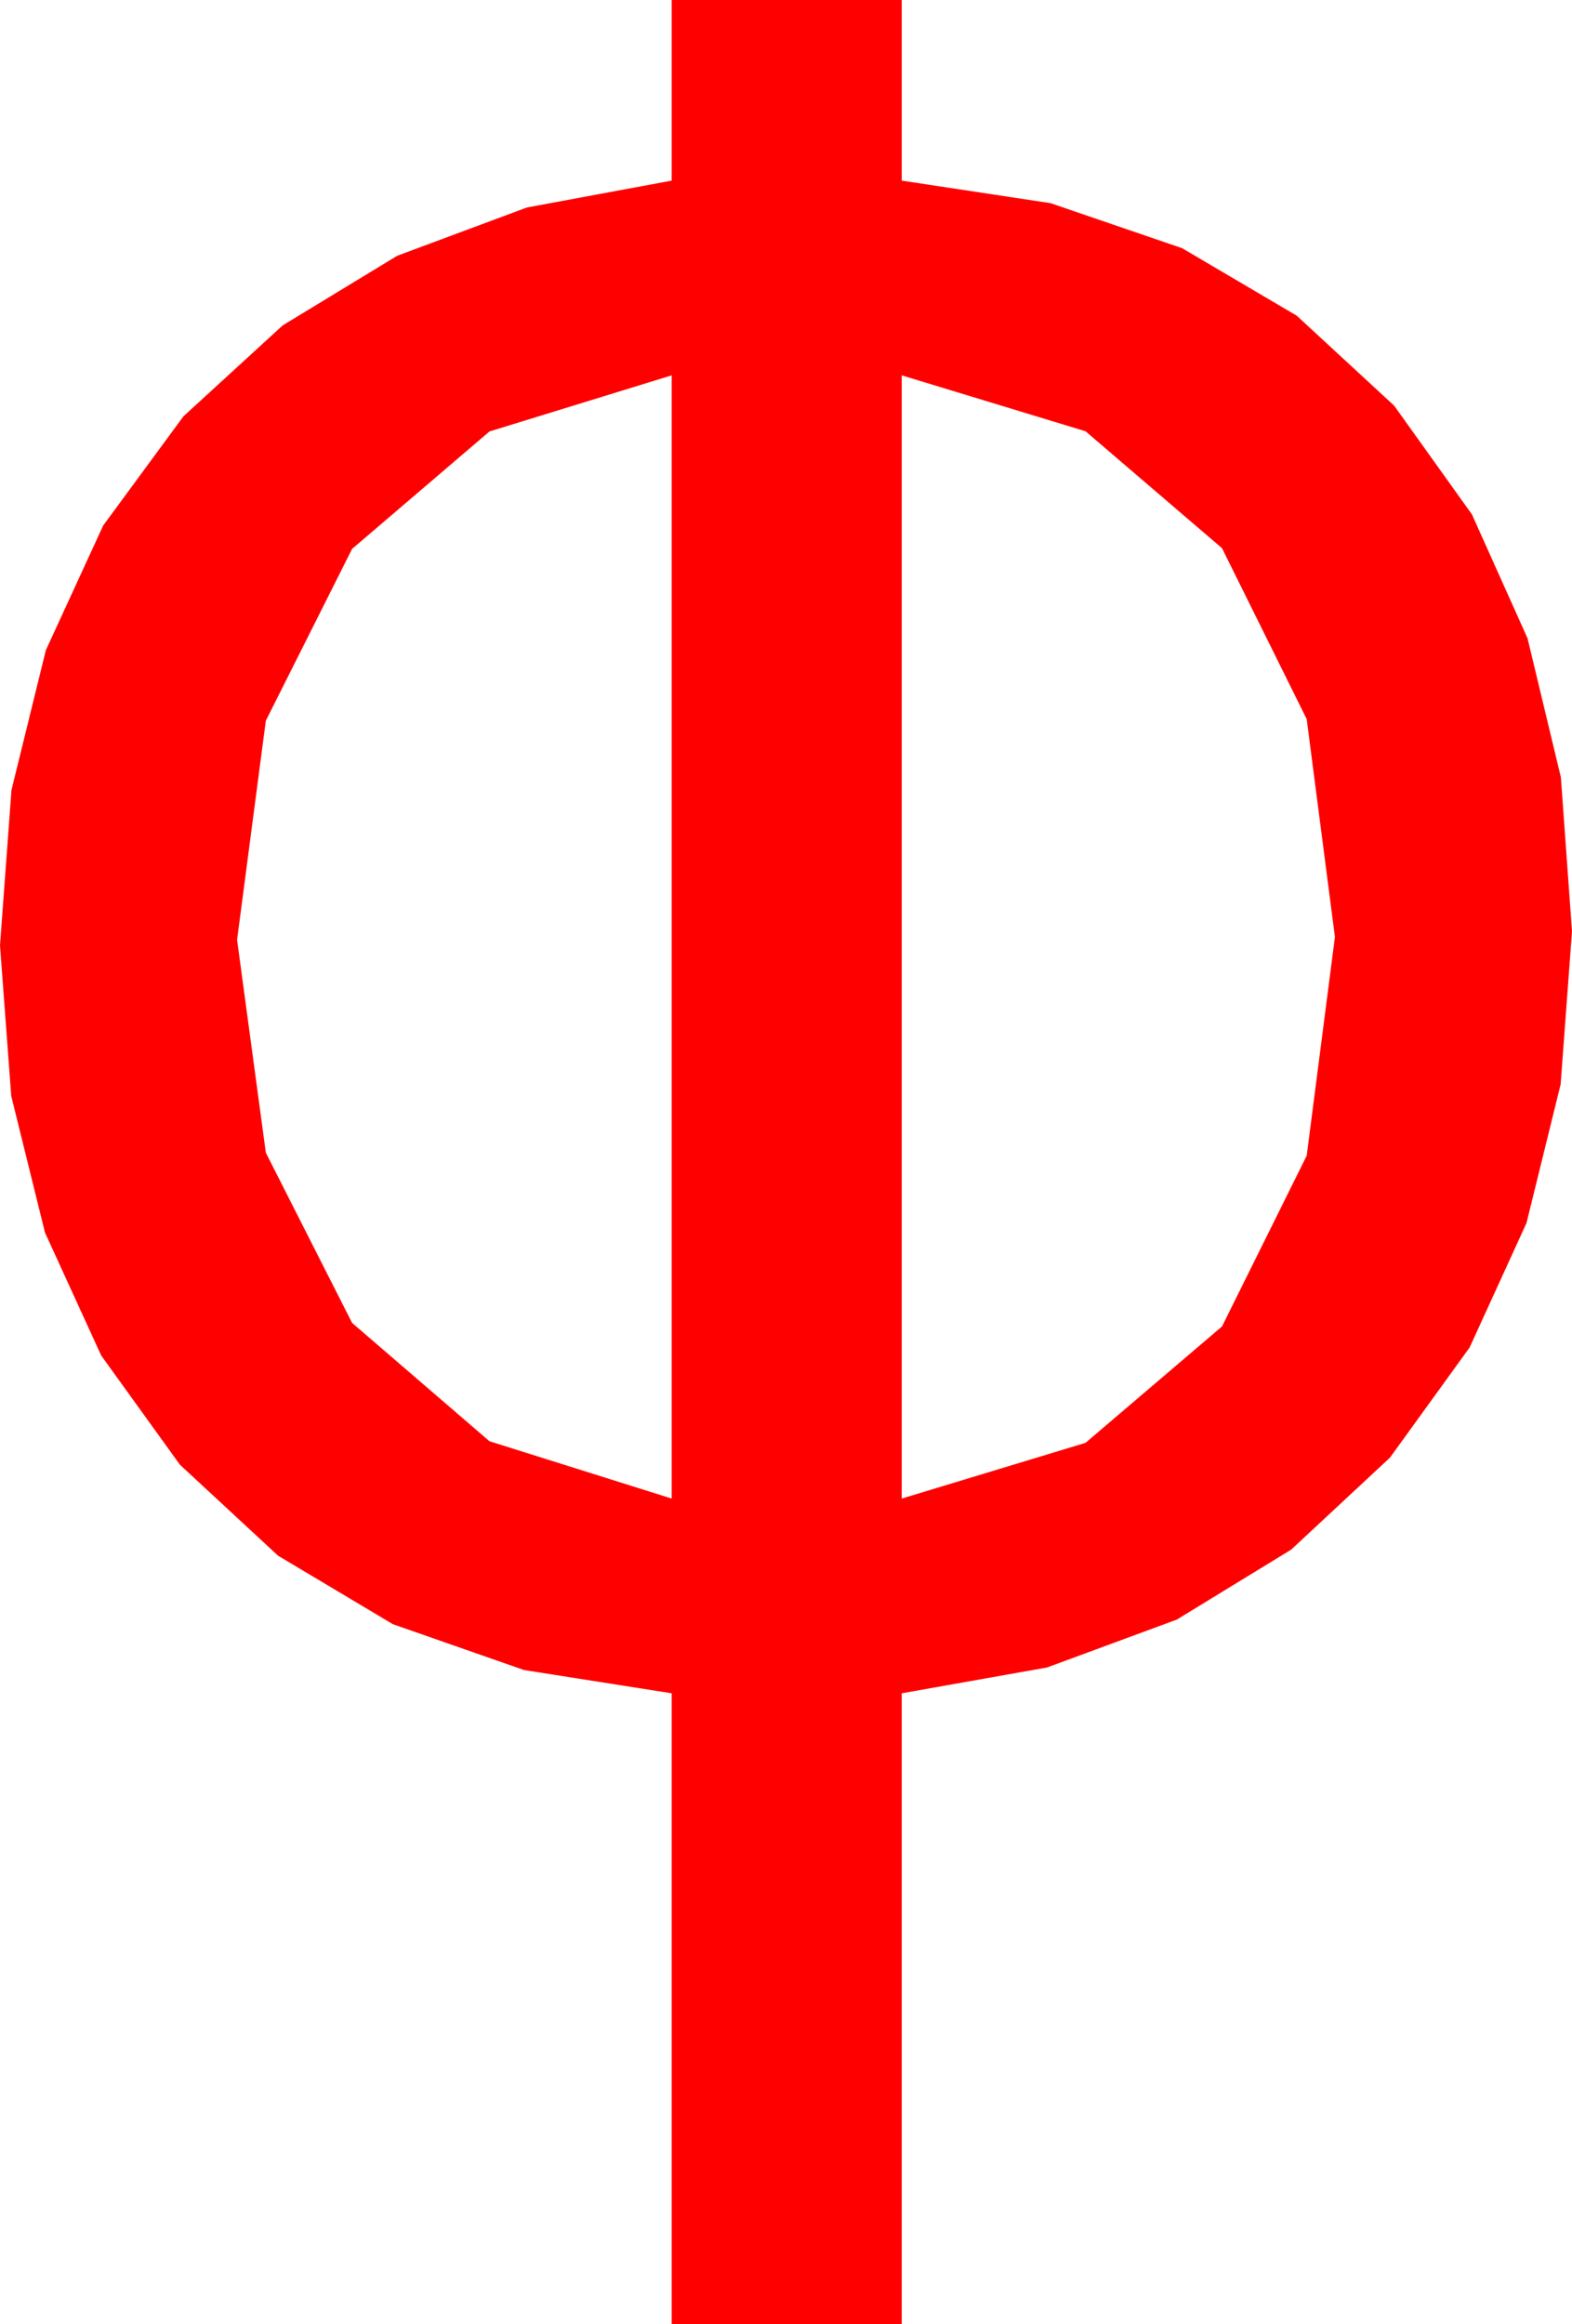 <?xml version="1.0" encoding="utf-8"?>
<!DOCTYPE svg PUBLIC "-//W3C//DTD SVG 1.1//EN" "http://www.w3.org/Graphics/SVG/1.1/DTD/svg11.dtd">
<svg width="32.637" height="48.252" xmlns="http://www.w3.org/2000/svg" xmlns:xlink="http://www.w3.org/1999/xlink" xmlns:xml="http://www.w3.org/XML/1998/namespace" version="1.1">
  <g>
    <g>
      <path style="fill:#FF0000;fill-opacity:1" d="M18.721,7.793L18.721,31.113 22.537,29.956 25.371,27.539 27.129,23.994 27.715,19.453 27.129,14.93 25.371,11.382 22.537,8.954 18.721,7.793z M13.945,7.793L10.162,8.958 7.31,11.396 5.519,14.963 4.922,19.512 5.519,23.932 7.31,27.466 10.162,29.923 13.945,31.113 13.945,7.793z M13.945,0L18.721,0 18.721,3.75 21.81,4.218 24.543,5.153 26.922,6.554 28.945,8.423 30.56,10.681 31.714,13.253 32.406,16.138 32.637,19.336 32.401,22.513 31.692,25.393 30.511,27.977 28.857,30.264 26.807,32.173 24.434,33.625 21.738,34.62 18.721,35.156 18.721,48.252 13.945,48.252 13.945,35.156 10.879,34.673 8.156,33.721 5.774,32.3 3.735,30.41 2.101,28.143 0.934,25.591 0.233,22.753 0,19.629 0.238,16.404 0.952,13.499 2.142,10.911 3.809,8.643 5.87,6.755 8.247,5.31 10.939,4.308 13.945,3.75 13.945,0z" />
    </g>
  </g>
</svg>